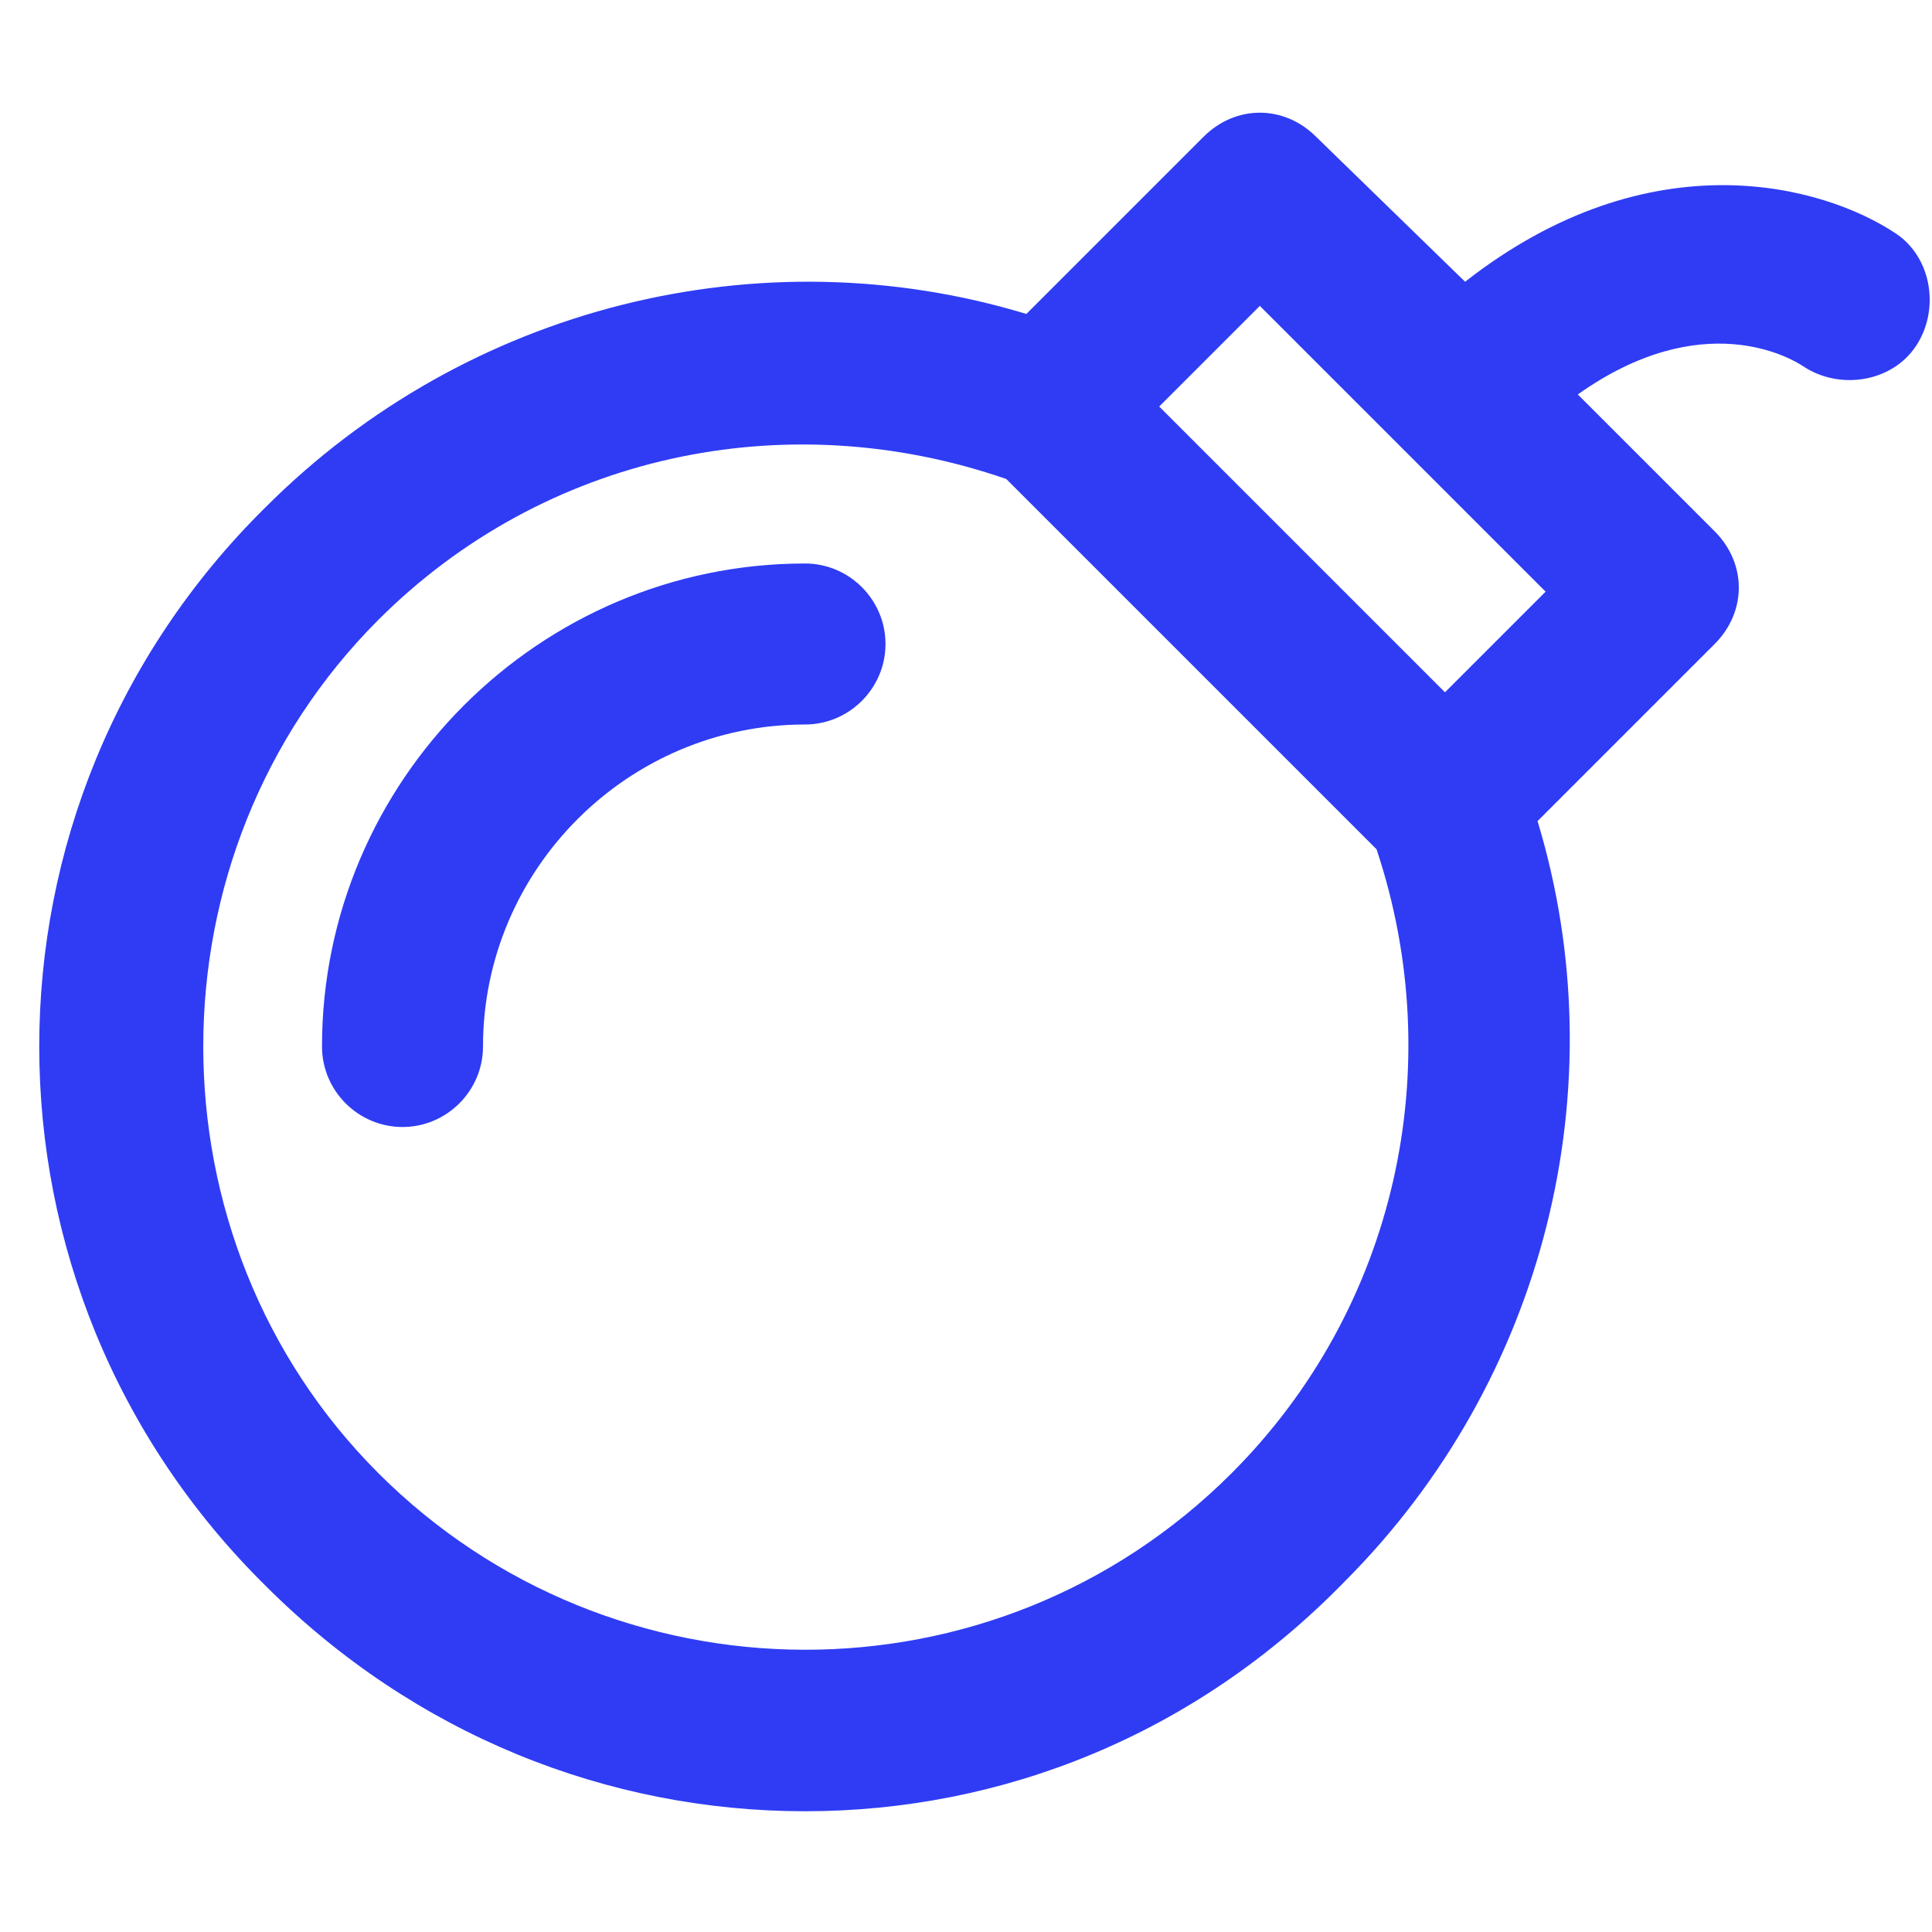 <?xml version="1.0" standalone="no"?><!DOCTYPE svg PUBLIC "-//W3C//DTD SVG 1.1//EN" "http://www.w3.org/Graphics/SVG/1.1/DTD/svg11.dtd"><svg t="1690961804568" class="icon" viewBox="0 0 1024 1024" version="1.1" xmlns="http://www.w3.org/2000/svg" p-id="9479" xmlns:xlink="http://www.w3.org/1999/xlink" width="200" height="200"><path d="M1004.8 123.733c19.2 12.8 23.467 40.533 10.667 59.733-12.8 19.2-40.533 23.467-59.733 10.667-6.4-4.267-53.333-32-119.467 14.933l72.533 72.533c17.067 17.067 17.067 42.667 0 59.733l-93.867 93.867c42.667 140.8 4.267 296.533-102.4 403.2C633.6 919.467 531.2 960 426.667 960s-206.933-40.533-285.867-119.467C-19.2 682.667-19.2 426.667 140.8 268.8c106.667-106.667 262.4-145.067 403.2-102.4l93.867-93.867c17.067-17.067 42.667-17.067 59.733 0L776.533 149.333c98.133-76.8 189.867-51.2 228.267-25.6zM765.867 366.933l53.333-53.333-151.467-151.467-53.333 53.333 151.467 151.467z m-113.067 413.867c87.467-87.467 115.2-215.467 76.8-330.667L533.333 253.867c-117.333-40.533-245.333-12.8-332.8 74.667-123.733 123.733-123.733 328.533 0 452.267s326.4 125.867 452.267 0z" fill="#2F3CF4" p-id="9480"></path><path d="M426.667 298.667c-140.8 0-256 115.2-256 256 0 23.467 19.2 42.667 42.667 42.667s42.667-19.2 42.667-42.667c0-93.867 76.8-170.667 170.667-170.667 23.467 0 42.667-19.2 42.667-42.667s-19.2-42.667-42.667-42.667" fill="#2F3CF4" p-id="9481"></path></svg>